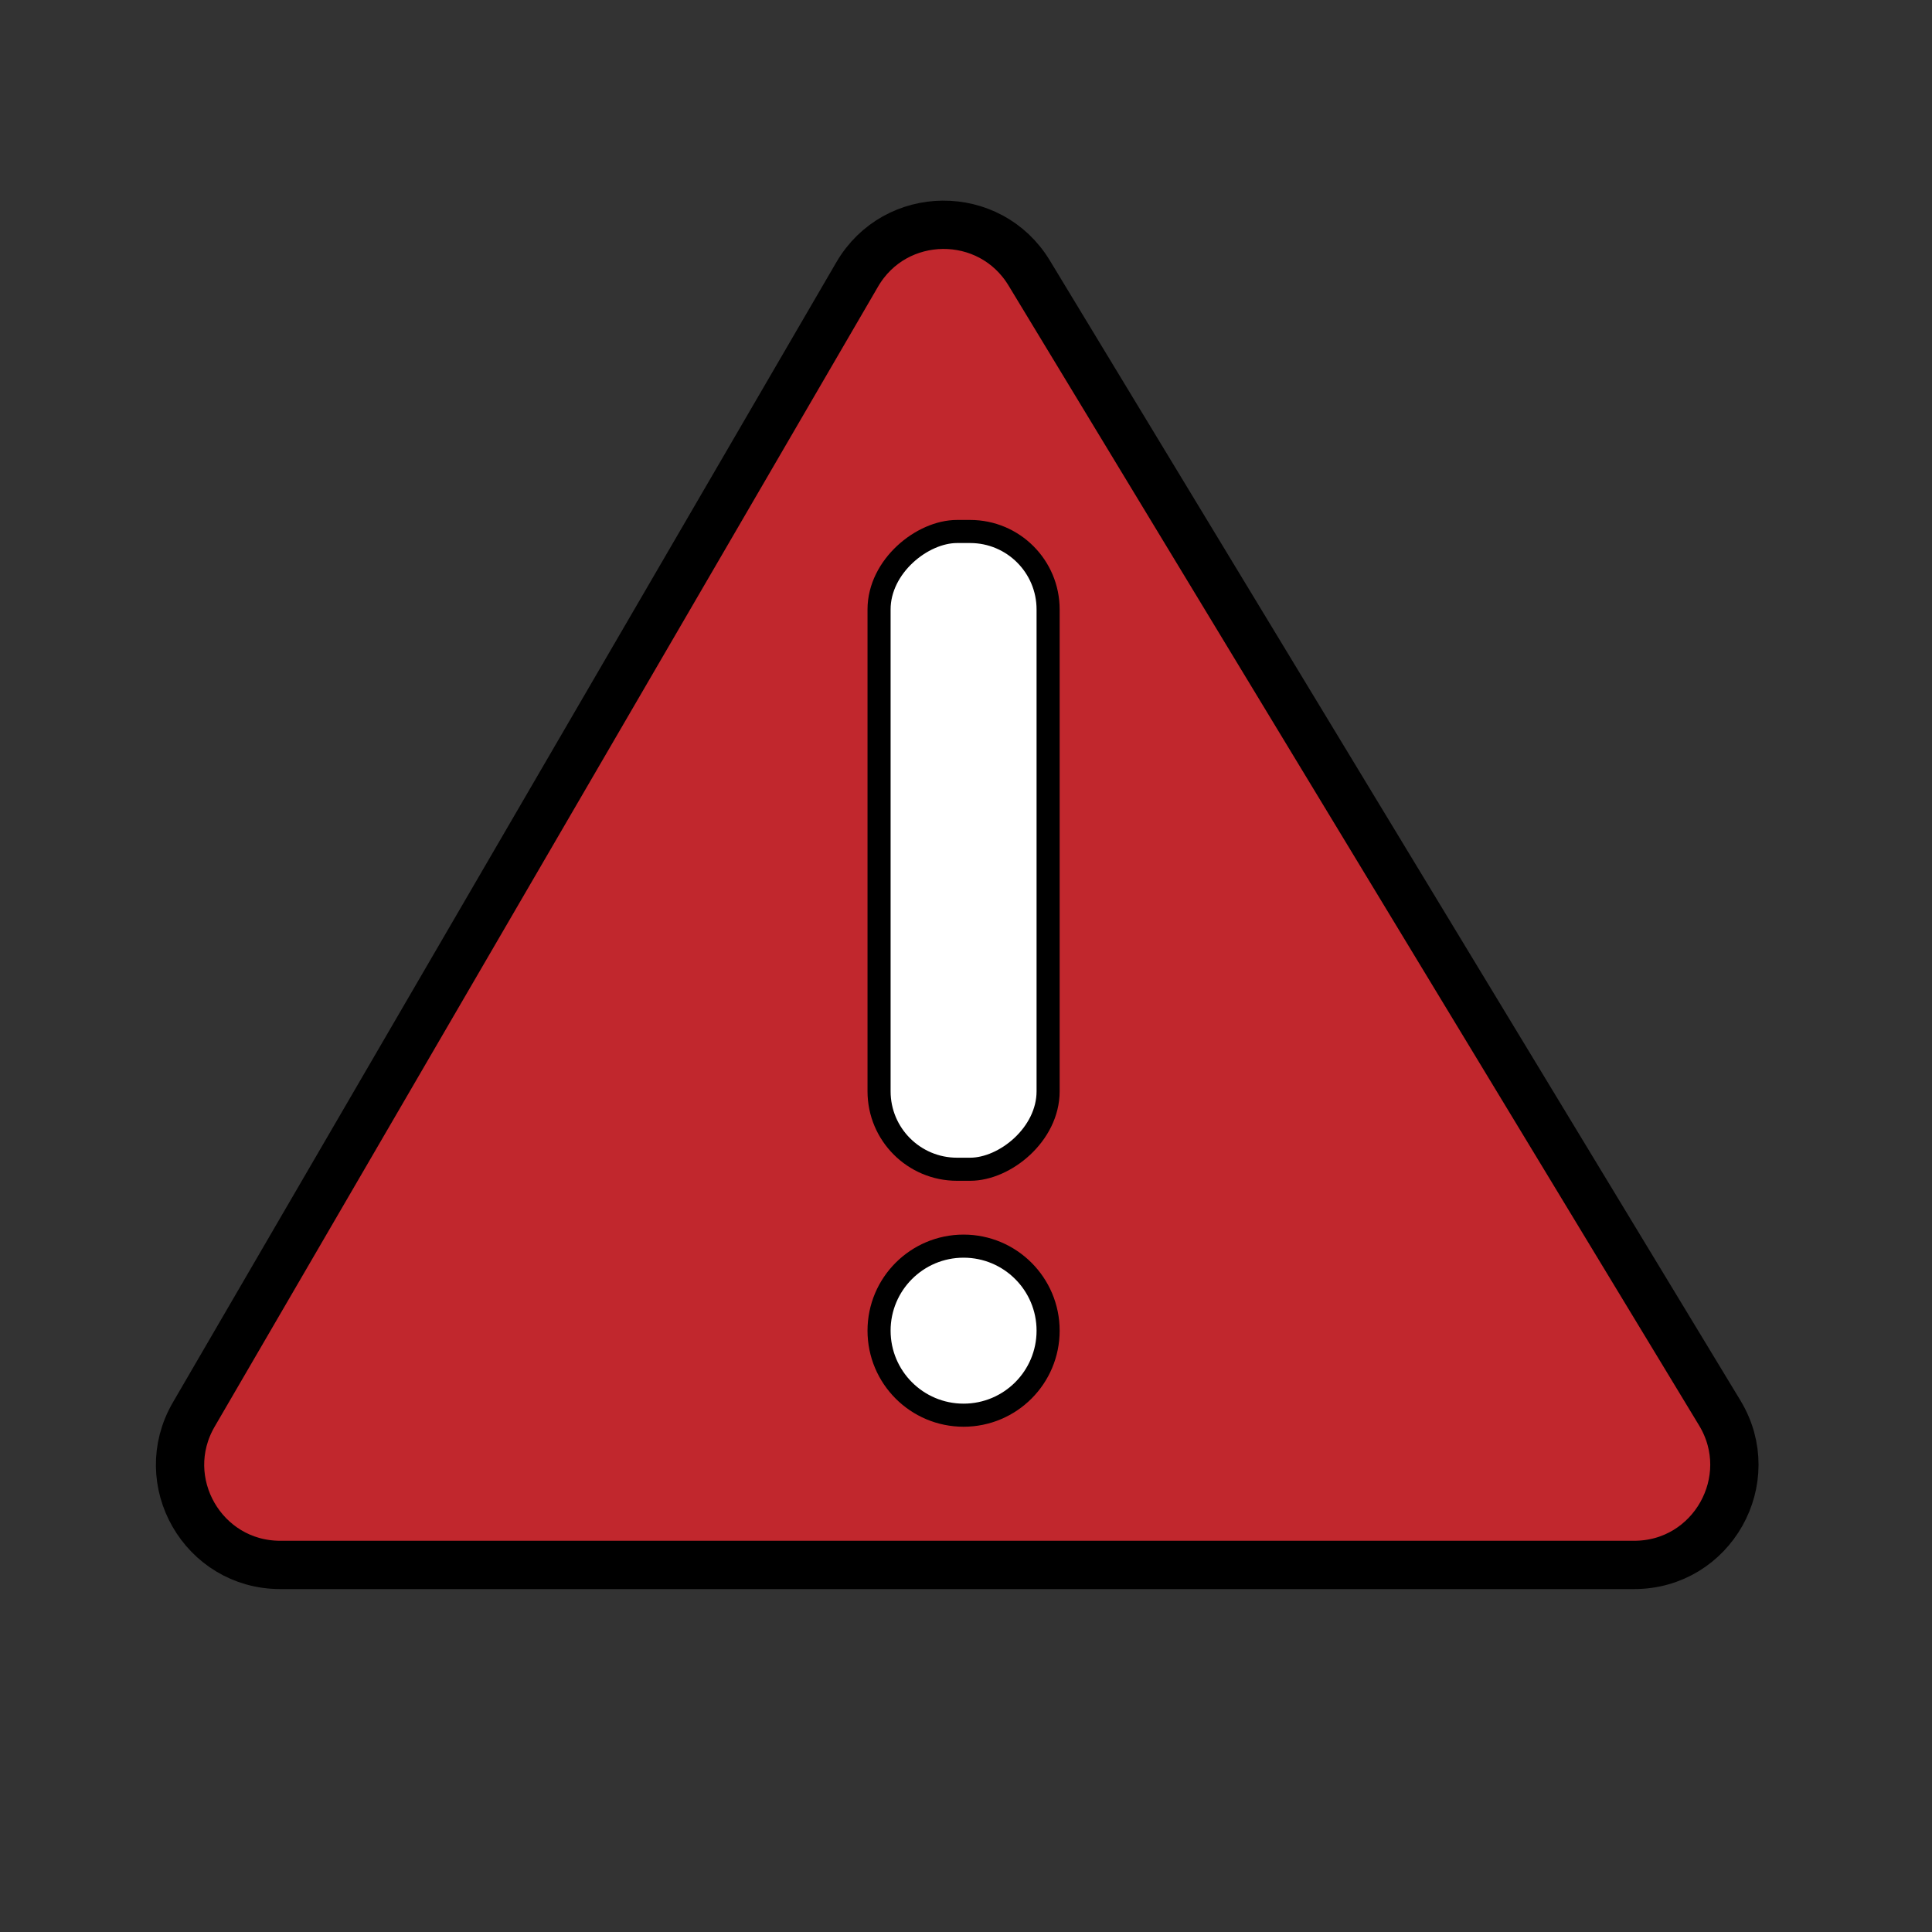 <?xml version="1.0" encoding="UTF-8"?>
<svg id="Ebene_2" xmlns="http://www.w3.org/2000/svg" viewBox="0 0 200 200">
  <rect x="0" y="0" width="200" height="200" fill="#333333" stroke="none"/>
  <defs>
    <style>
      .cls-1 {
        fill: none;
      }

      .cls-2 {
        fill: #fff;
        stroke-width: 2.39px;
      }

      .cls-2, .cls-3 {
        stroke: #000;
        stroke-linecap: round;
        stroke-linejoin: round;
      }

      .cls-3 {
        fill: #c1272d;
        stroke-width: 5px;
      }
    </style>
  </defs>
  <g id="Ebene_1-2" data-name="Ebene_1">
    <g>
      <path class="cls-3" d="M29.01,162h140.16c8.07,0,13.04-8.82,8.86-15.73L106.54,28.26c-4.07-6.72-13.86-6.64-17.81.16L20.06,146.43c-4.02,6.91.96,15.57,8.95,15.57Z"/>
      <rect class="cls-2" x="66.74" y="79.28" width="66.02" height="17.5" rx="8.07" ry="8.07" transform="translate(187.78 -11.72) rotate(90)"/>
      <circle class="cls-2" cx="99.75" cy="137.75" r="8.75"/>
      <rect class="cls-1" width="200" height="200"/>
    </g>
  </g>
</svg>